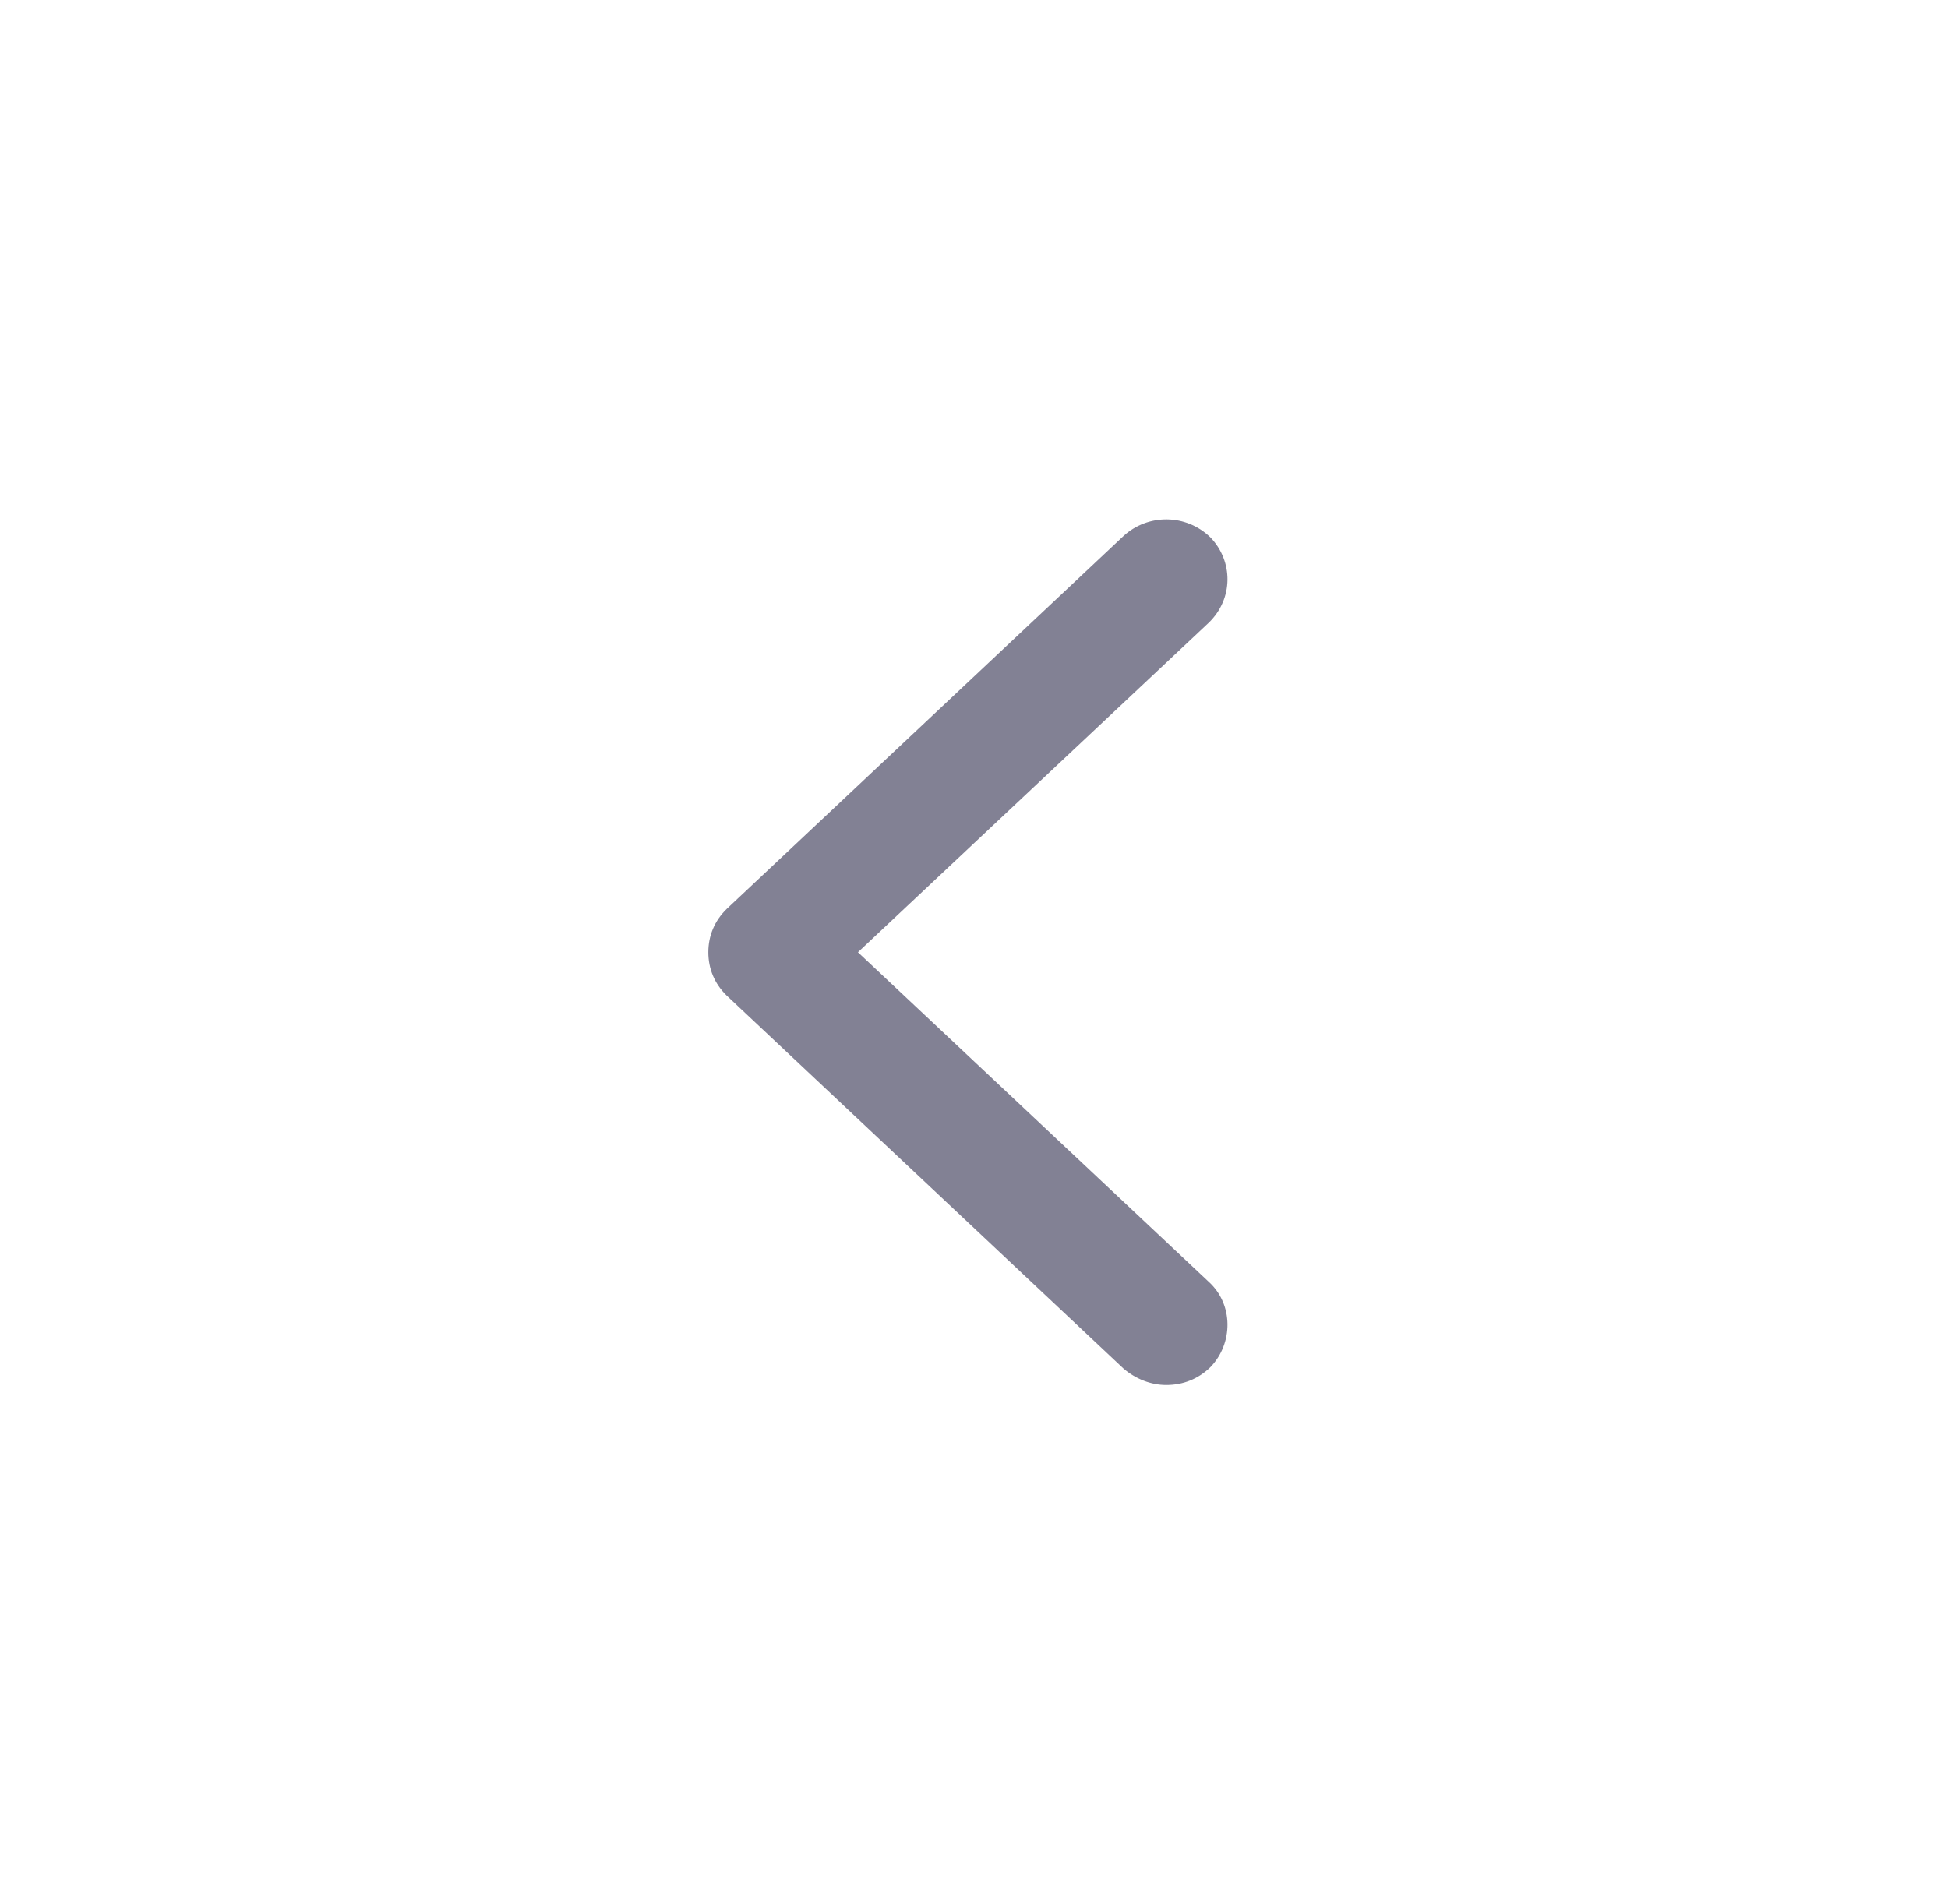 <svg width="45" height="44" viewBox="0 0 45 44" fill="none" xmlns="http://www.w3.org/2000/svg">
<path d="M27.928 29.621C28.492 30.138 28.492 31.035 27.963 31.586C27.681 31.862 27.329 32 26.941 32C26.588 32 26.236 31.862 25.954 31.621L16.786 23.002C16.504 22.726 16.363 22.381 16.363 22.002C16.363 21.623 16.504 21.278 16.786 21.002L25.954 12.384C26.518 11.867 27.399 11.867 27.963 12.418C28.492 12.97 28.492 13.832 27.928 14.383L19.819 22.002L27.928 29.621Z" fill="#828194"/>
</svg>
